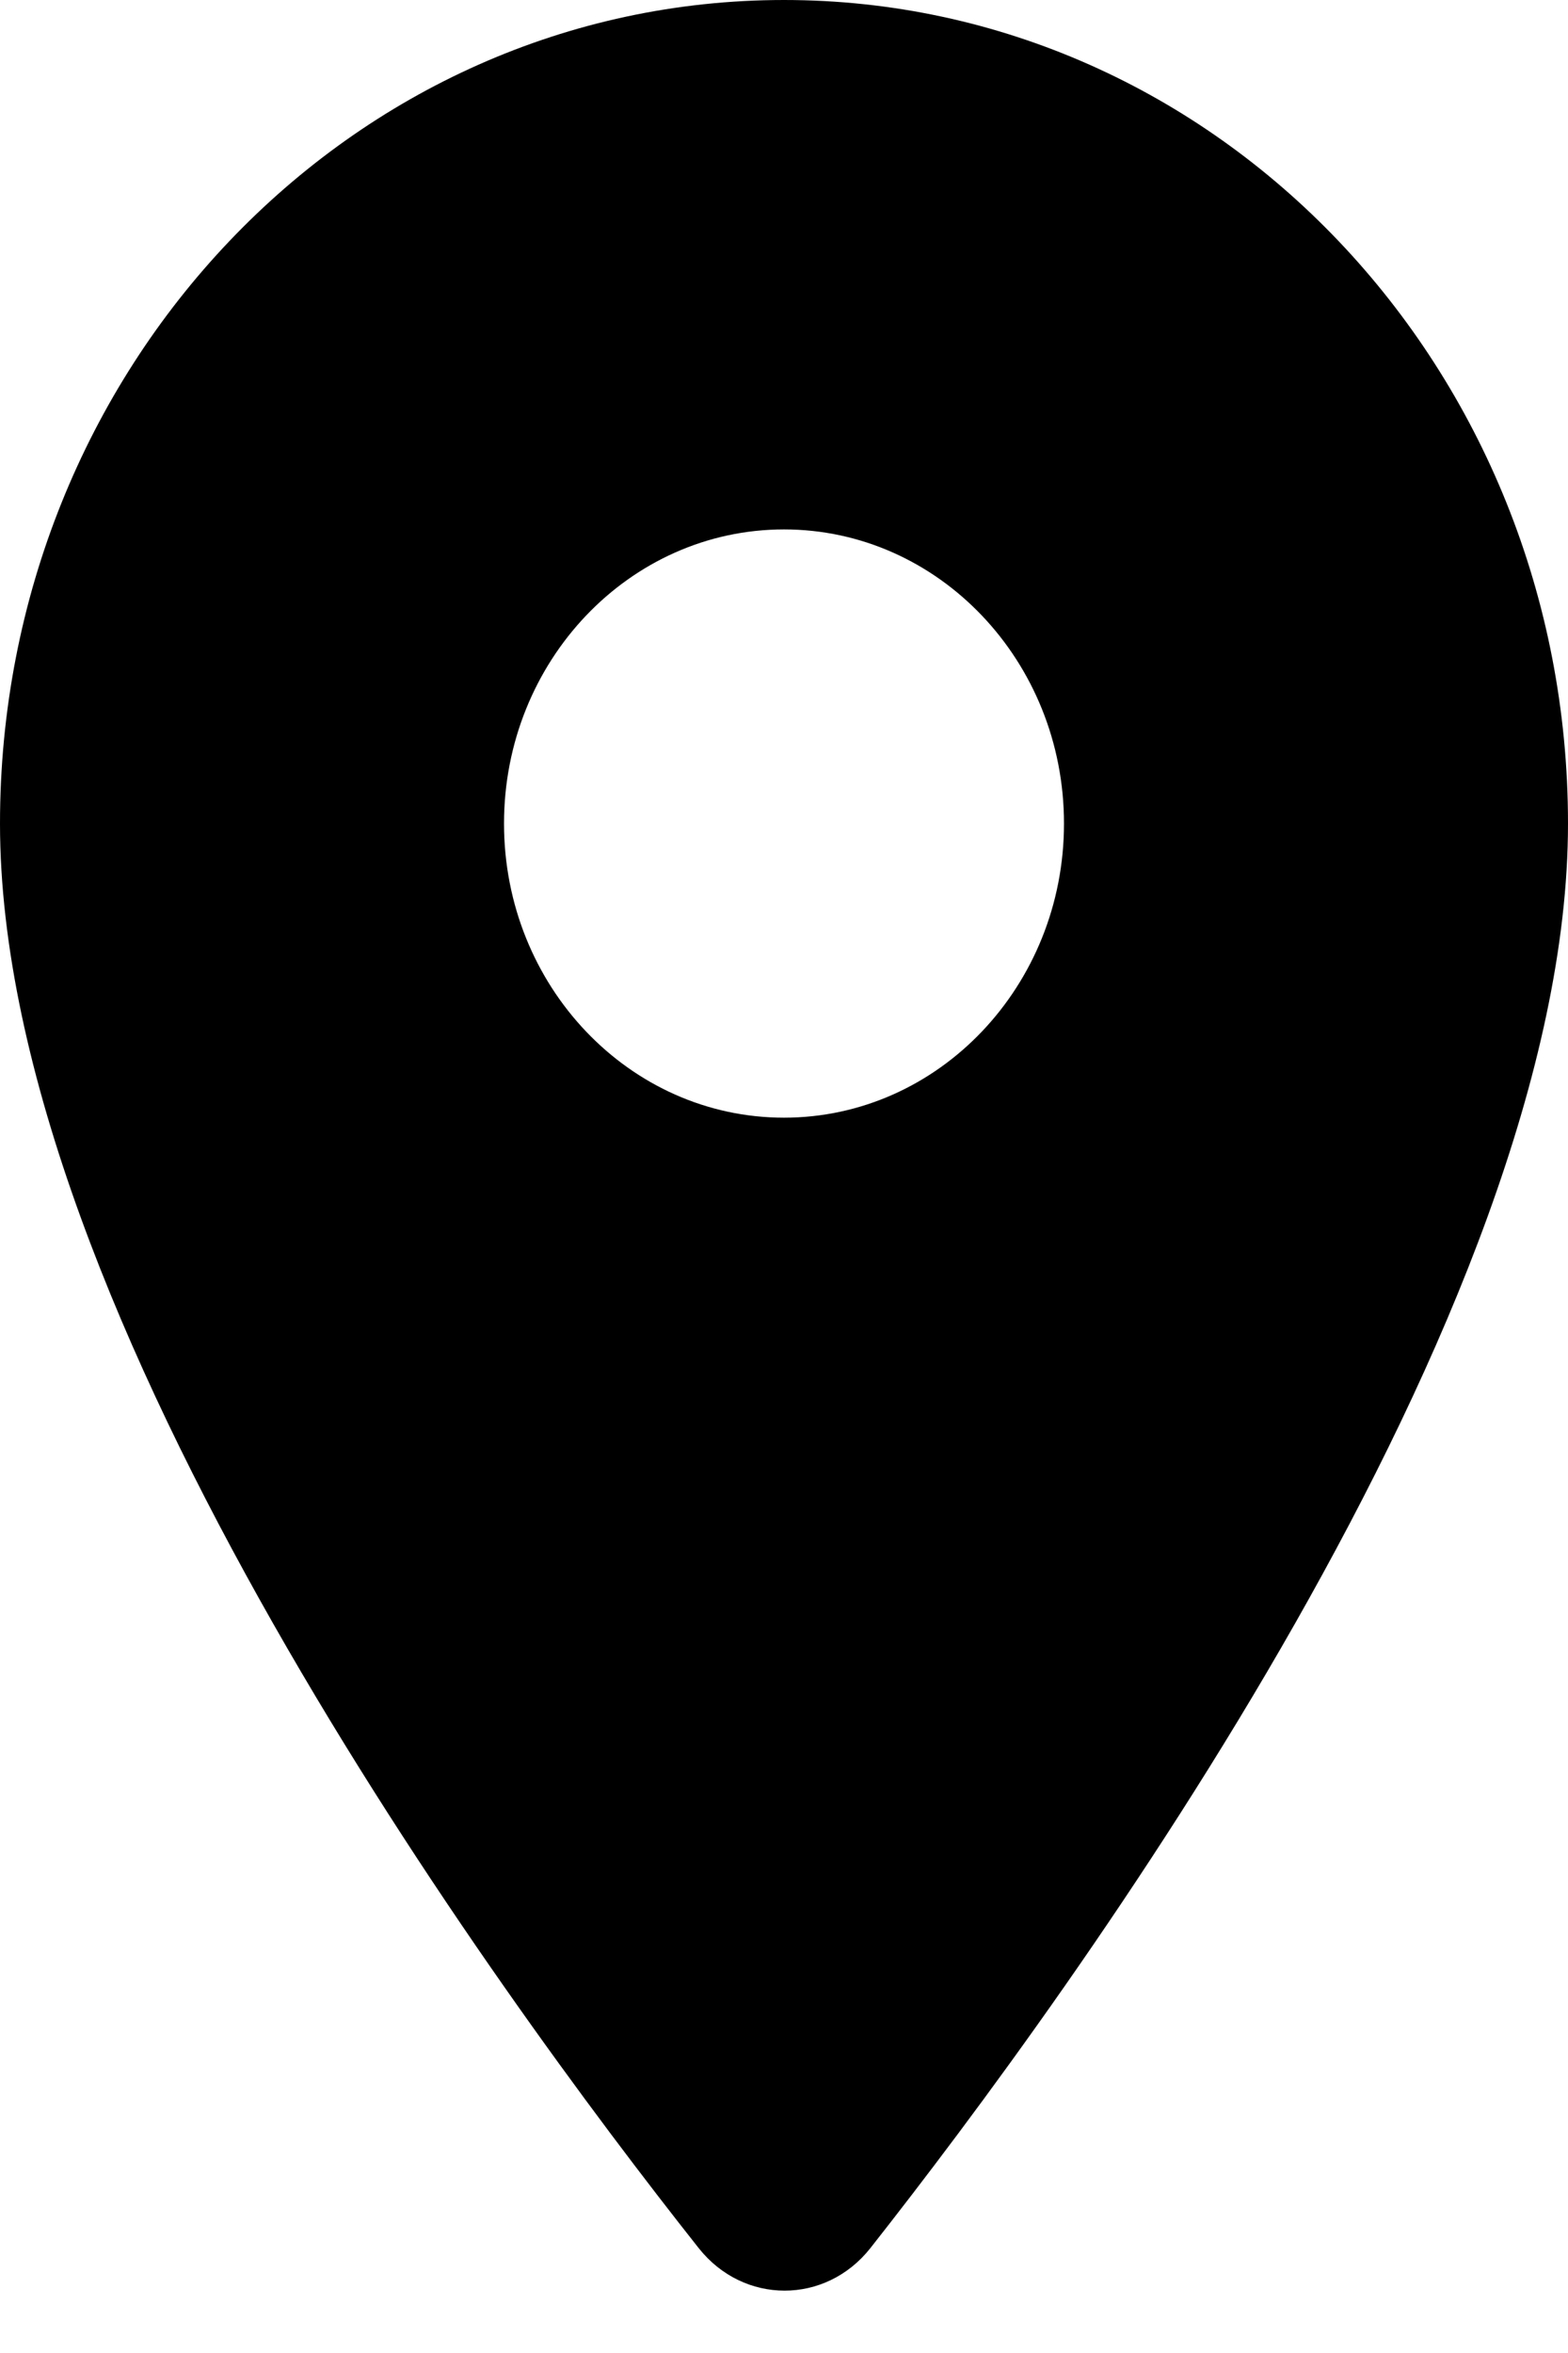 <svg width="16" height="24" viewBox="0 0 16 24" fill="none" xmlns="http://www.w3.org/2000/svg">
<g clip-path="url(#clip0_104:491)">
<path fill-rule="evenodd" clip-rule="evenodd" d="M8 0C3.577 0 0 3.756 0 8.4C0 13.404 5.051 20.304 7.131 22.932C7.589 23.508 8.423 23.508 8.88 22.932C10.949 20.304 16 13.404 16 8.4C16 3.756 12.423 0 8 0ZM8 11.4C6.423 11.4 5.143 10.056 5.143 8.4C5.143 6.744 6.423 5.4 8 5.4C9.577 5.4 10.857 6.744 10.857 8.4C10.857 10.056 9.577 11.4 8 11.4Z" fill="black"/>
</g>
<defs>
<clipPath id="clip0_104:491">
<rect width="16" height="24" fill="white"/>
</clipPath>
</defs>
</svg>
